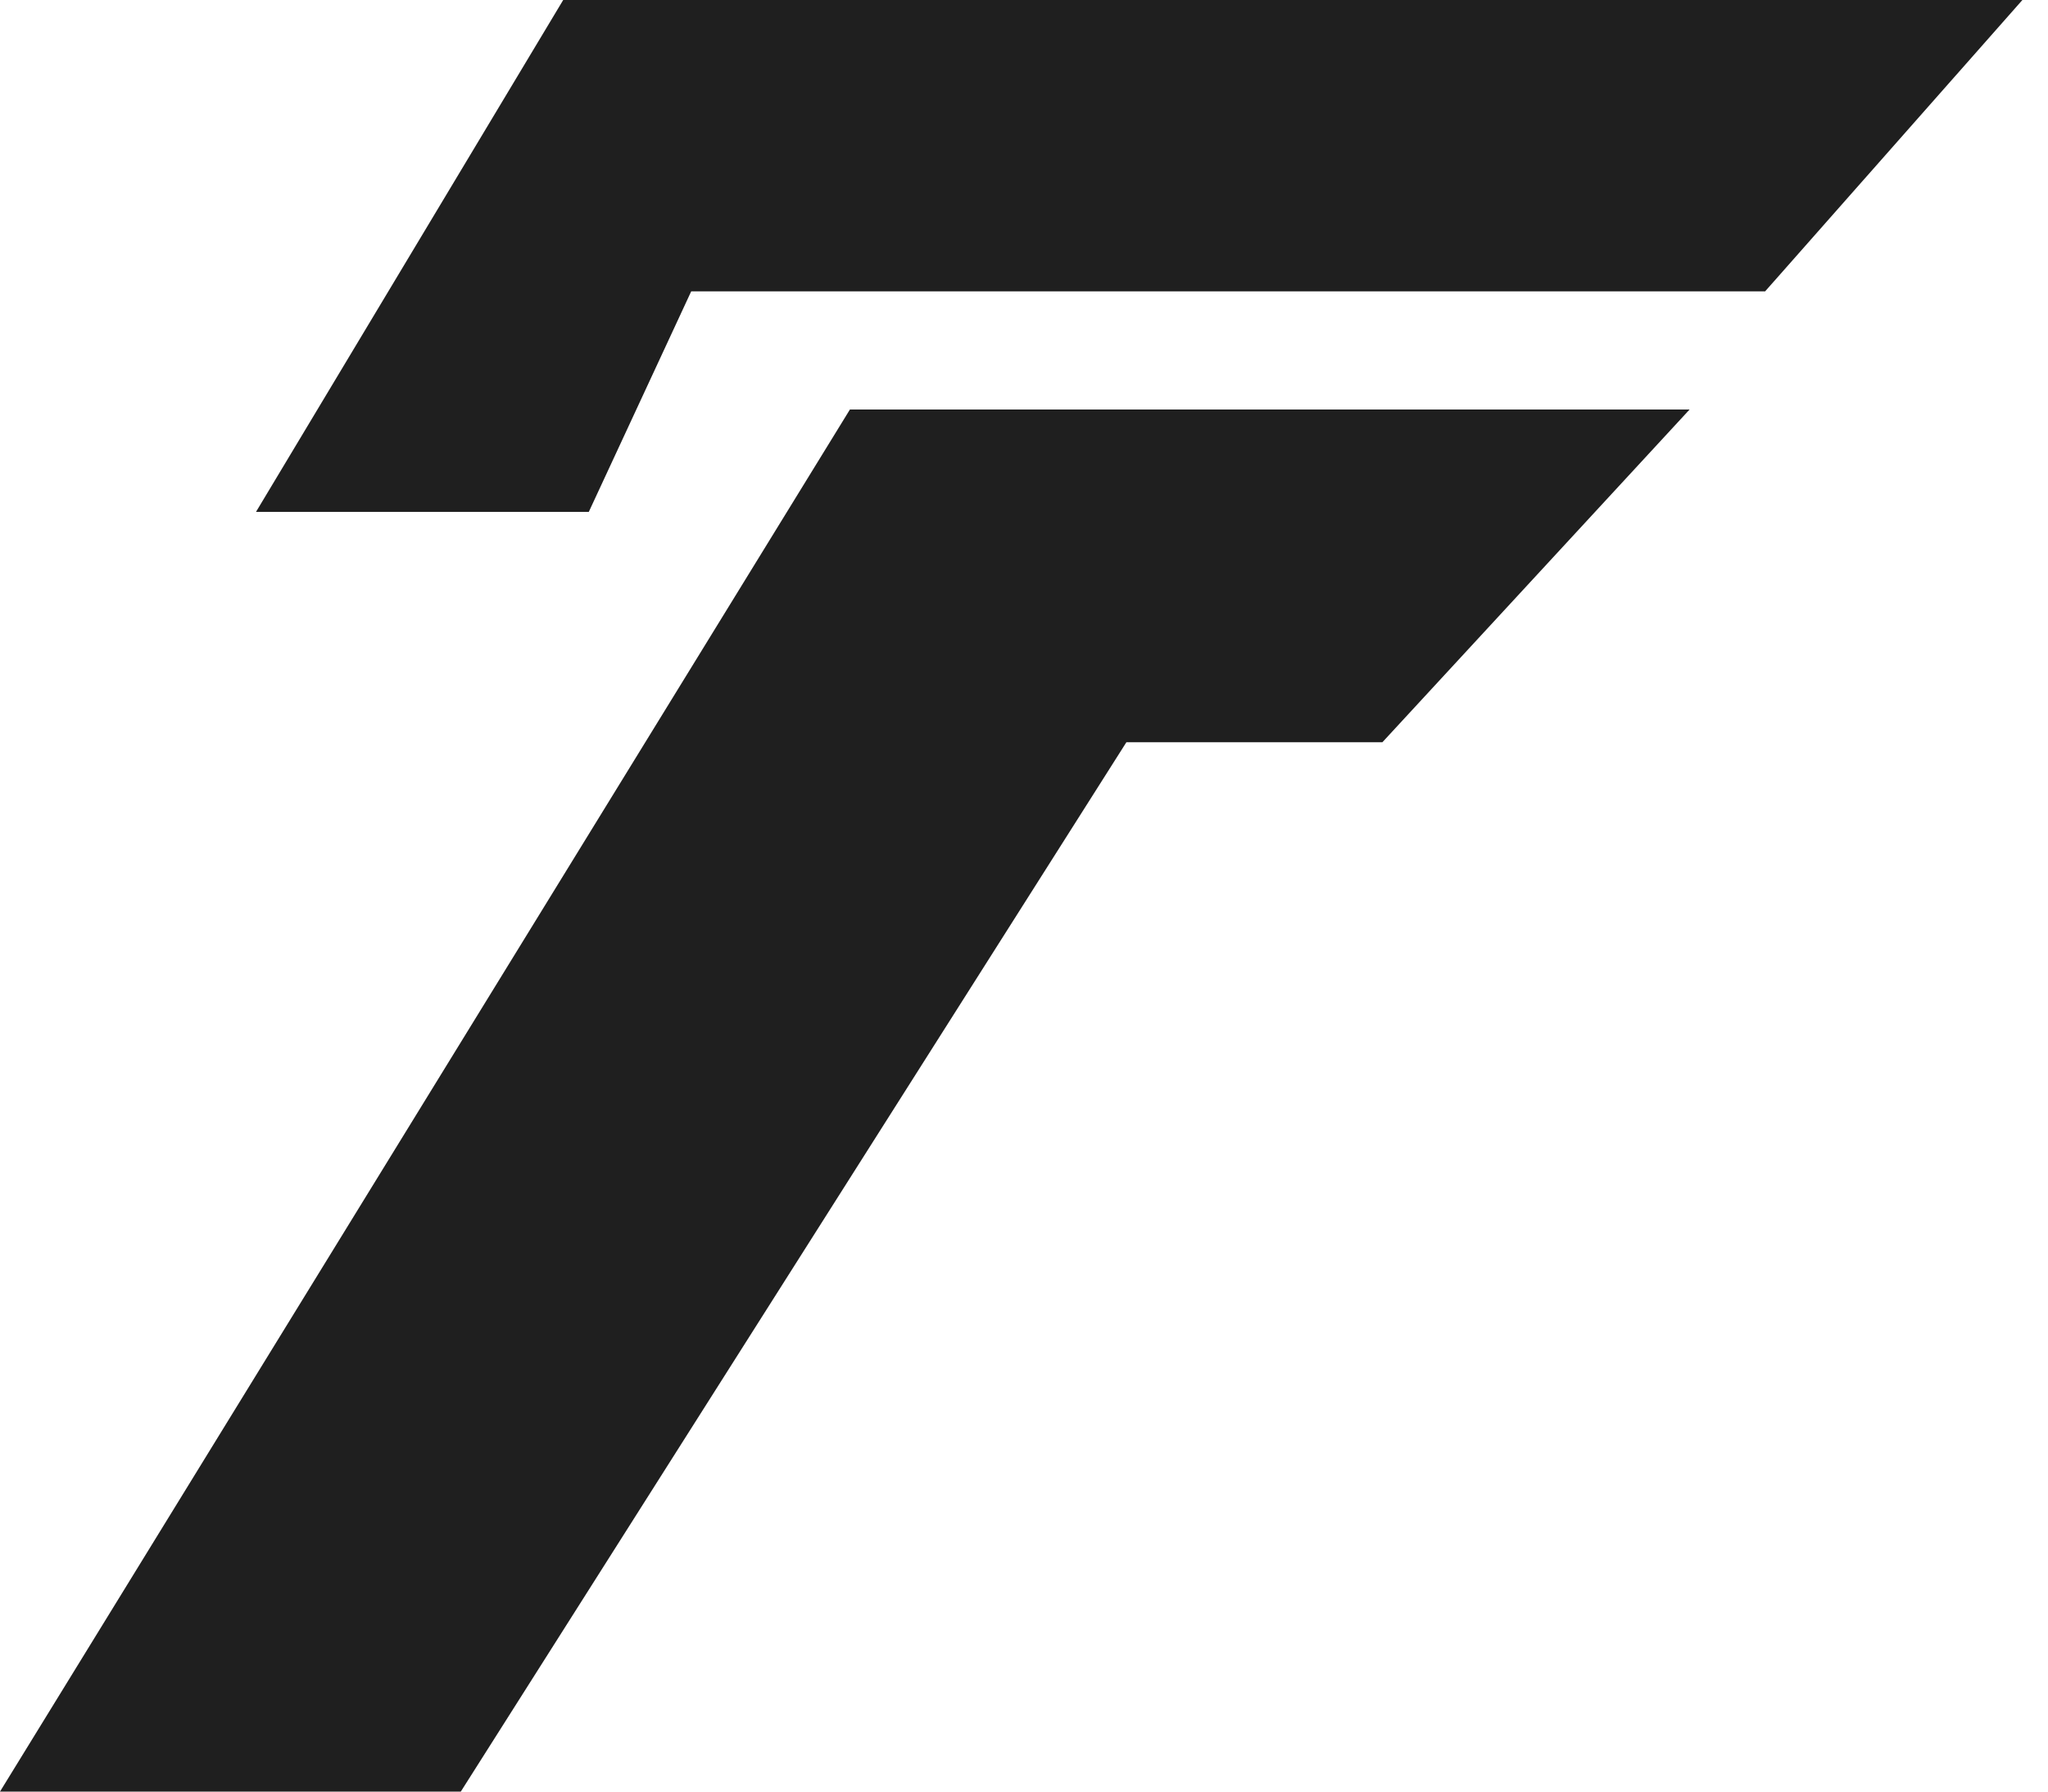 <svg width="40" height="35" viewBox="0 0 40 35" fill="none" xmlns="http://www.w3.org/2000/svg">
<path d="M11 0L5 10H11.5L13.5 5.692H34.475L39.5 0H11Z" fill="#1F1F1F"/>
<path d="M16.6 8L0 35H9L22 14.5H27L33 8H16.6Z" fill="#1F1F1F"/>
</svg>
